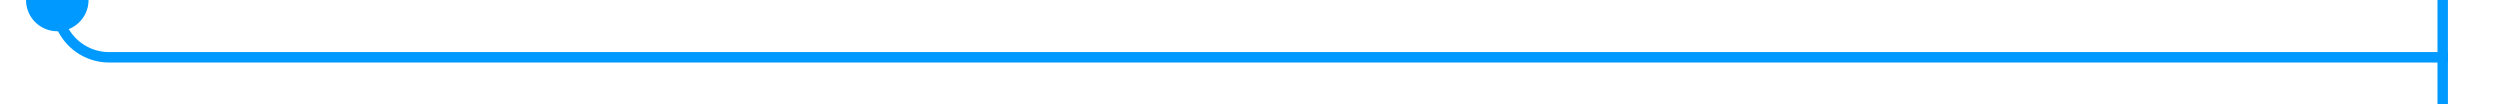 ﻿<?xml version="1.0" encoding="utf-8"?>
<svg version="1.1" xmlns:xlink="http://www.w3.org/1999/xlink" width="240px" height="10px" preserveAspectRatio="xMinYMid meet" viewBox="329 2604  240 8" xmlns="http://www.w3.org/2000/svg">
  <path d="M 334.5 2601  L 334.5 2603  A 5 5 0 0 0 339.5 2608.5 L 564 2608.5  " stroke-width="1" stroke="#0099ff" fill="none" />
  <path d="M 334.5 2600  A 3 3 0 0 0 331.5 2603 A 3 3 0 0 0 334.5 2606 A 3 3 0 0 0 337.5 2603 A 3 3 0 0 0 334.5 2600 Z M 563 2603  L 563 2614  L 564 2614  L 564 2603  L 563 2603  Z " fill-rule="nonzero" fill="#0099ff" stroke="none" />
</svg>